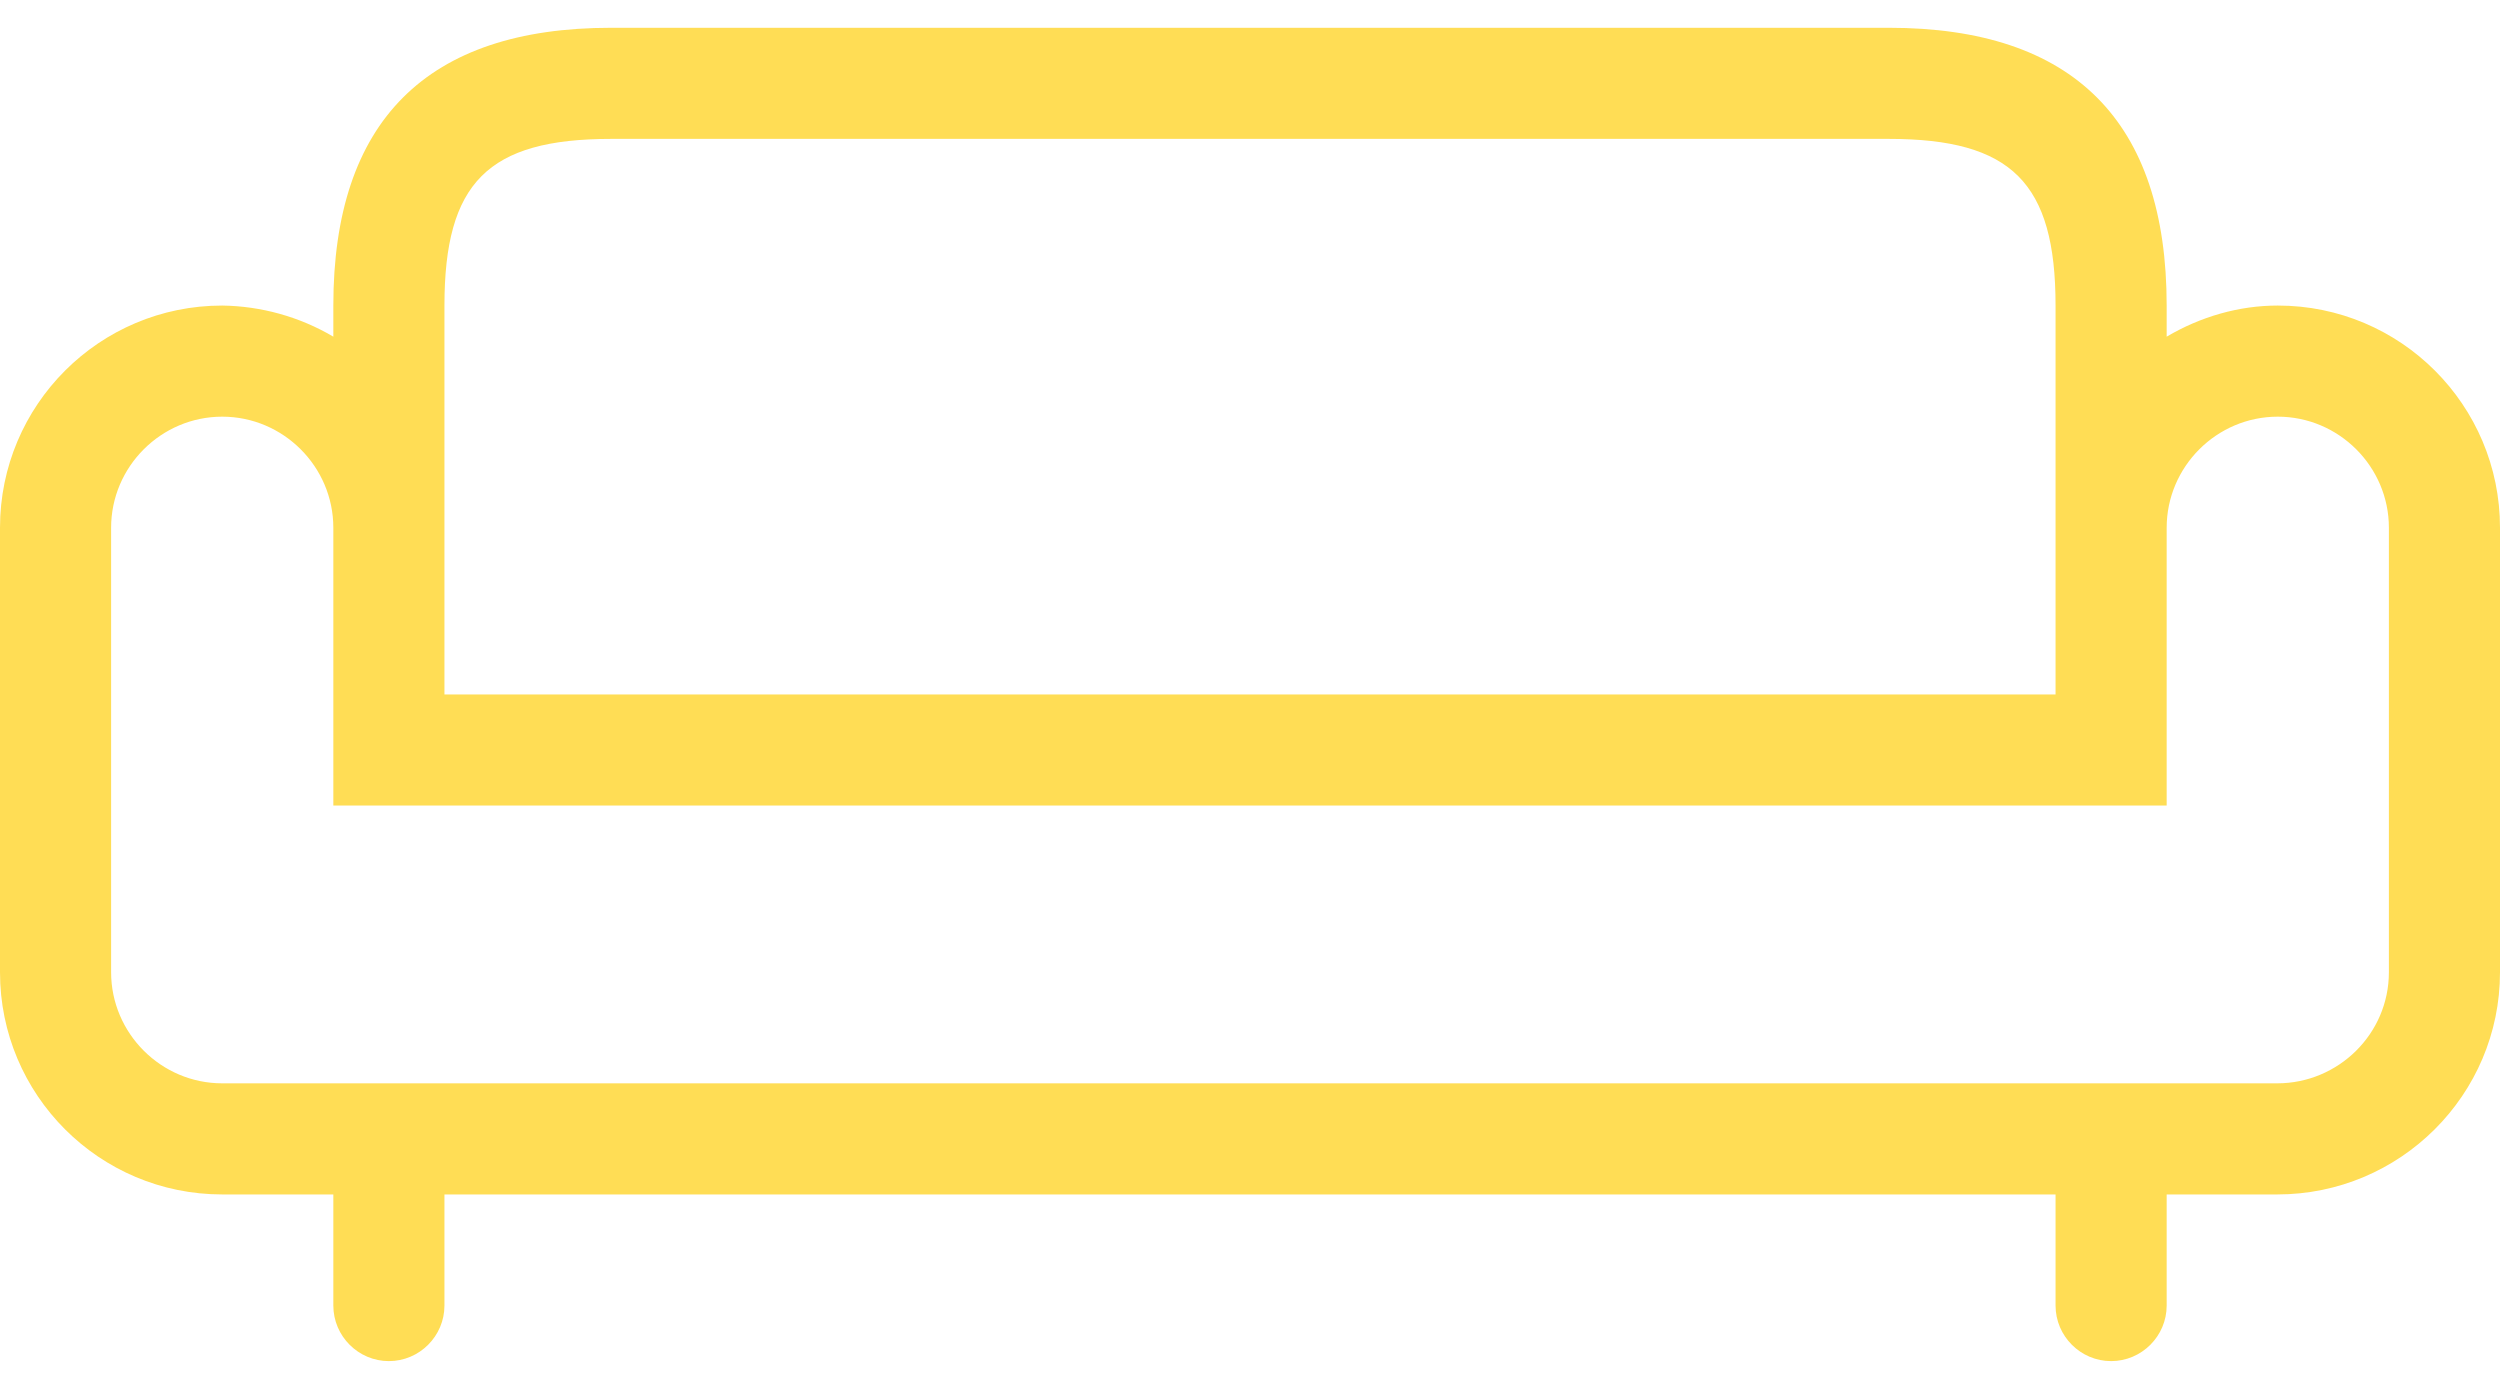 <svg width="36" height="20" viewBox="0 0 36 20" fill="none" xmlns="http://www.w3.org/2000/svg">
<path d="M32.8 4.4C32.24 4.4 31.688 4.56 31.2 4.848V4.4C31.2 1.744 29.856 0.4 27.2 0.4H8.8C6.144 0.4 4.8 1.744 4.8 4.4V4.848C4.312 4.56 3.76 4.408 3.2 4.4C1.432 4.4 0 5.832 0 7.6V14C0 15.768 1.432 17.2 3.2 17.2H4.8V18.8C4.8 19.24 5.16 19.6 5.6 19.6C6.04 19.6 6.4 19.24 6.4 18.8V17.2H29.6V18.8C29.6 19.24 29.96 19.6 30.4 19.6C30.84 19.6 31.2 19.24 31.2 18.8V17.2H32.792C34.56 17.2 36 15.768 36 14V7.6C36 5.832 34.568 4.4 32.8 4.4ZM6.4 4.4C6.4 2.632 7.024 2 8.8 2H27.2C28.968 2 29.6 2.632 29.6 4.4V10H6.4V4.4ZM34.4 14C34.4 14.888 33.672 15.6 32.792 15.6H3.2C2.32 15.6 1.6 14.88 1.6 14V7.6C1.6 6.72 2.32 6 3.2 6C4.08 6 4.8 6.72 4.8 7.6V11.6H31.2V7.6C31.2 6.72 31.92 6 32.8 6C33.68 6 34.4 6.72 34.4 7.6V14H34.4Z" fill="#FFDD55"/>
</svg>
